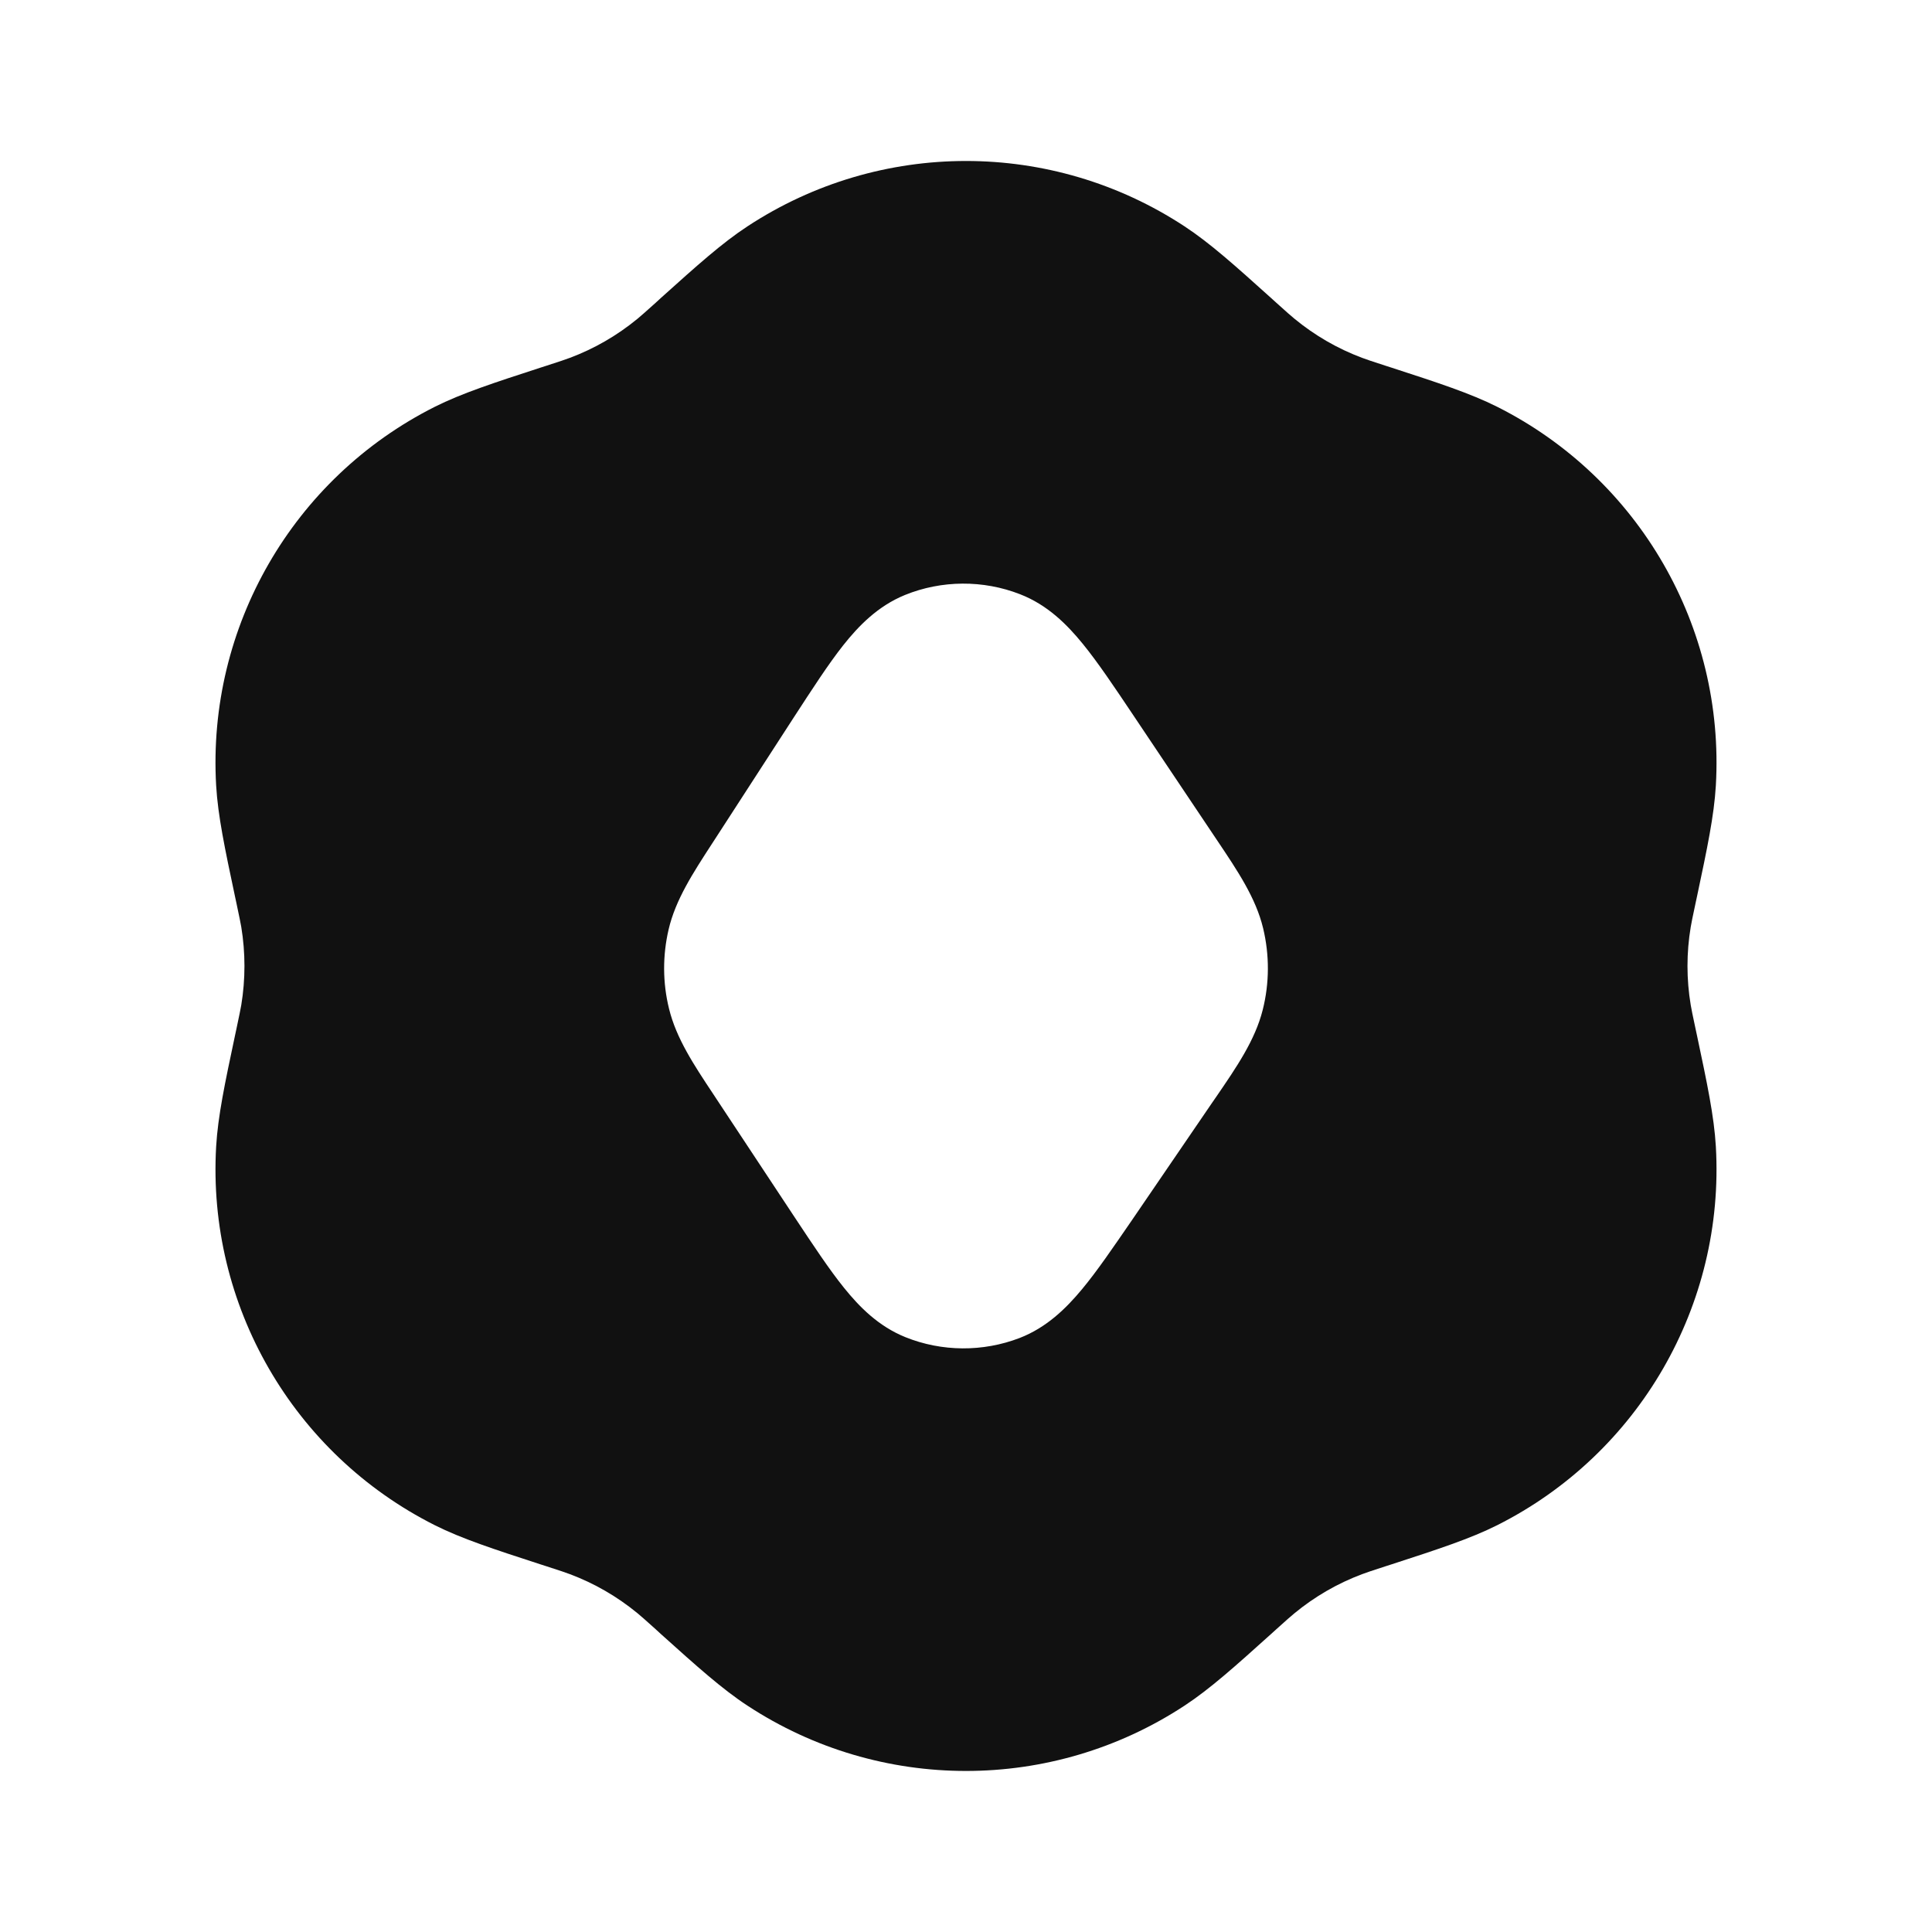 <svg width="24" height="24" viewBox="0 0 24 24" fill="none" xmlns="http://www.w3.org/2000/svg">
<path fill-rule="evenodd" clip-rule="evenodd" d="M9.285 2.812C10.933 1.729 13.067 1.729 14.715 2.812C15.03 3.019 15.34 3.297 15.791 3.703L15.855 3.761C15.989 3.882 16.035 3.922 16.081 3.96C16.332 4.167 16.617 4.332 16.923 4.446C16.978 4.467 17.036 4.486 17.208 4.542L17.289 4.568C17.867 4.756 18.263 4.885 18.6 5.054C20.361 5.941 21.428 7.789 21.315 9.757C21.293 10.134 21.207 10.541 21.081 11.135L21.063 11.219C21.025 11.396 21.013 11.456 21.003 11.514C20.949 11.836 20.949 12.164 21.003 12.486C21.013 12.544 21.025 12.604 21.063 12.781L21.081 12.865C21.207 13.459 21.293 13.866 21.315 14.243C21.428 16.211 20.361 18.059 18.6 18.946C18.263 19.115 17.867 19.244 17.289 19.432L17.208 19.458C17.036 19.514 16.978 19.533 16.923 19.554C16.617 19.668 16.332 19.833 16.081 20.04C16.035 20.078 15.989 20.118 15.855 20.239L15.791 20.297C15.34 20.703 15.03 20.981 14.715 21.188C13.067 22.27 10.933 22.27 9.285 21.188C8.969 20.981 8.66 20.703 8.208 20.297L8.145 20.239C8.01 20.118 7.965 20.078 7.919 20.04C7.667 19.833 7.383 19.668 7.077 19.554C7.022 19.533 6.964 19.514 6.792 19.458L6.711 19.432C6.133 19.244 5.737 19.115 5.4 18.946C3.639 18.059 2.572 16.211 2.685 14.243C2.707 13.866 2.793 13.459 2.919 12.865L2.937 12.781C2.974 12.604 2.987 12.544 2.997 12.486C3.05 12.164 3.05 11.836 2.997 11.514C2.987 11.456 2.974 11.396 2.937 11.219L2.919 11.135C2.793 10.541 2.707 10.134 2.685 9.757C2.572 7.789 3.639 5.941 5.4 5.054C5.737 4.885 6.133 4.756 6.711 4.568L6.792 4.542C6.964 4.486 7.022 4.467 7.077 4.446C7.383 4.332 7.667 4.167 7.919 3.96C7.965 3.922 8.01 3.882 8.145 3.761L8.208 3.703C8.66 3.297 8.969 3.019 9.285 2.812ZM12.672 7.382C12.214 7.203 11.698 7.206 11.242 7.391C10.904 7.529 10.665 7.776 10.474 8.017C10.29 8.25 10.091 8.558 9.862 8.91L8.896 10.402L8.844 10.482C8.607 10.847 8.392 11.177 8.306 11.545C8.23 11.87 8.231 12.207 8.311 12.531C8.401 12.899 8.618 13.226 8.859 13.589L8.911 13.668L9.874 15.125C10.102 15.469 10.301 15.77 10.485 15.998C10.676 16.235 10.913 16.476 11.248 16.611C11.7 16.793 12.211 16.796 12.666 16.621C13.002 16.491 13.243 16.253 13.438 16.019C13.626 15.794 13.829 15.495 14.063 15.155L15.051 13.708L15.107 13.627C15.361 13.256 15.591 12.922 15.686 12.545C15.77 12.212 15.771 11.865 15.691 11.531C15.6 11.153 15.373 10.817 15.123 10.444L15.068 10.362L14.075 8.88C13.841 8.531 13.637 8.226 13.449 7.996C13.254 7.757 13.012 7.514 12.672 7.382Z" fill="#111111"/>
</svg>
